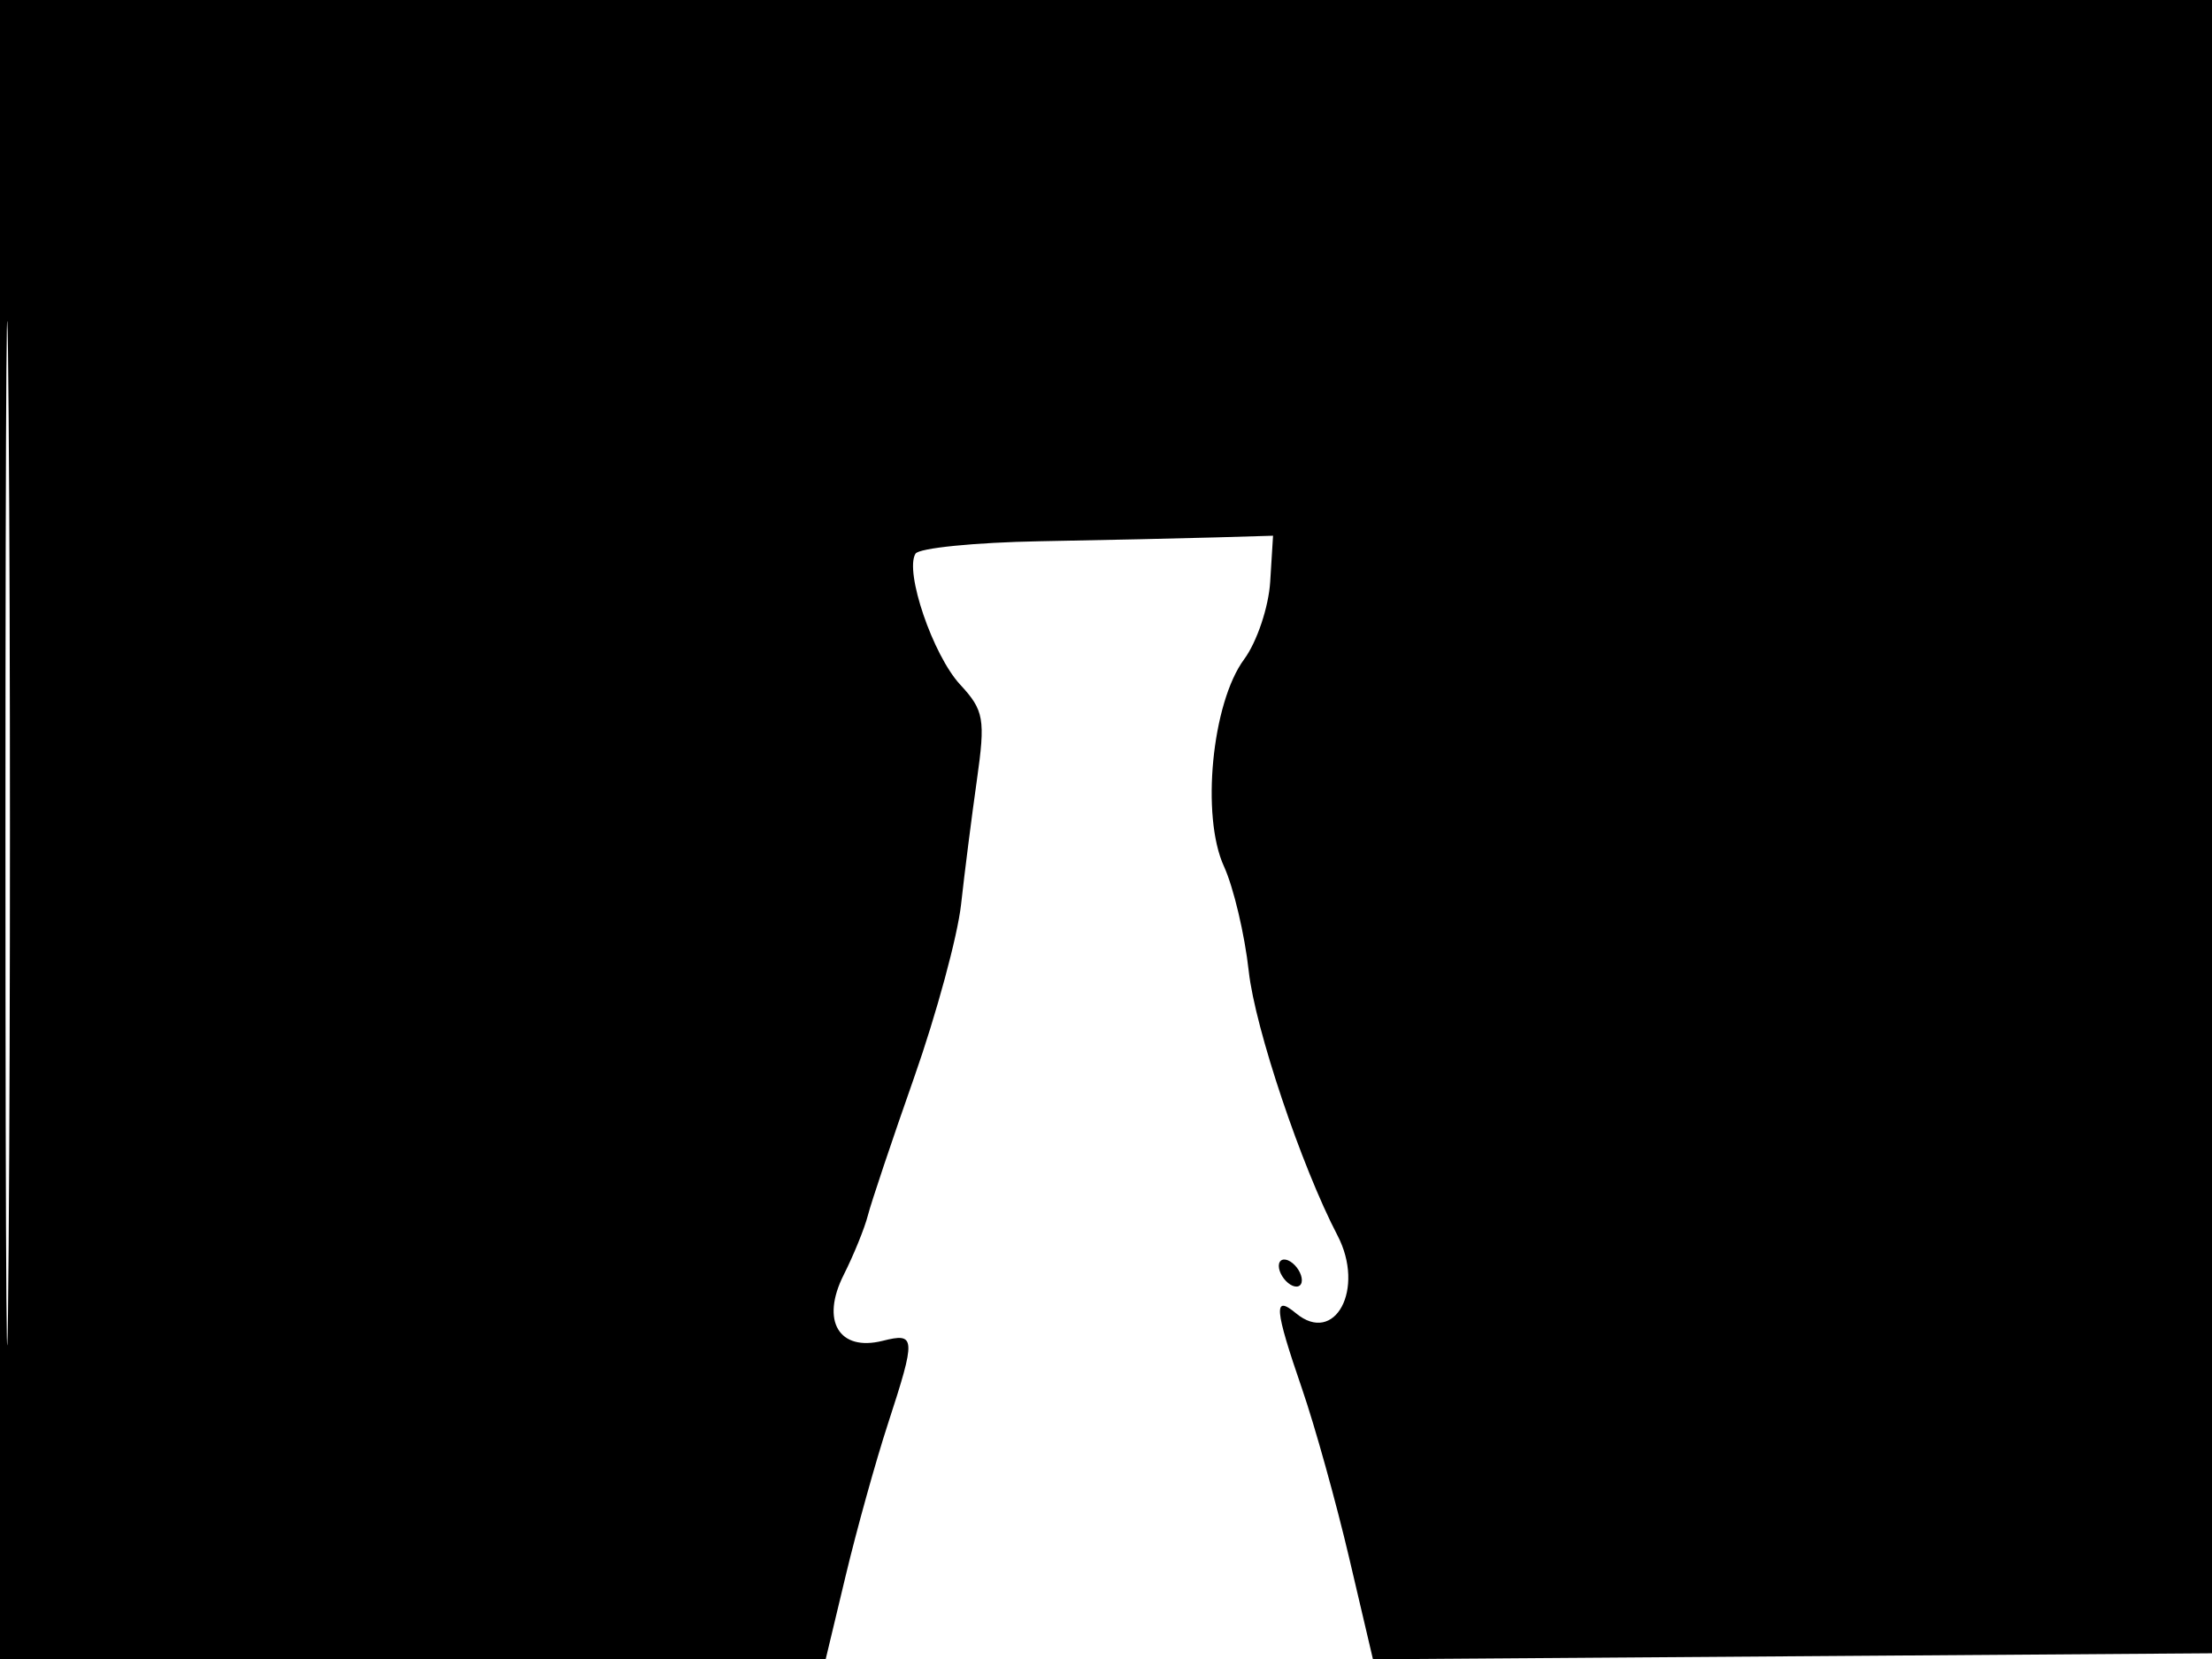 <svg xmlns="http://www.w3.org/2000/svg" width="192" height="144" viewBox="0 0 192 144" version="1.1">
	<path d="M 0 72 L 0 144 35.836 144 L 71.673 144 73.409 136.750 C 74.364 132.762, 76.012 126.838, 77.072 123.585 C 79.523 116.066, 79.497 115.658, 76.614 116.382 C 72.820 117.334, 71.225 114.648, 73.225 110.673 C 74.103 108.928, 75.050 106.600, 75.330 105.500 C 75.609 104.400, 77.420 99, 79.354 93.500 C 81.288 88, 83.118 81.250, 83.421 78.500 C 83.723 75.750, 84.342 70.886, 84.795 67.690 C 85.543 62.413, 85.410 61.655, 83.344 59.426 C 80.979 56.875, 78.501 49.617, 79.463 48.060 C 79.767 47.569, 84.624 47.083, 90.258 46.980 C 95.891 46.877, 102.750 46.727, 105.500 46.647 L 110.500 46.500 110.252 50.500 C 110.115 52.700, 109.097 55.727, 107.989 57.227 C 105.192 61.013, 104.236 70.834, 106.239 75.201 C 107.071 77.015, 108.040 81.115, 108.392 84.311 C 108.936 89.255, 112.963 101.242, 116.093 107.236 C 118.513 111.870, 115.878 116.804, 112.487 113.989 C 110.512 112.350, 110.610 113.552, 113.022 120.565 C 114.135 123.798, 115.974 130.399, 117.109 135.234 L 119.172 144.024 155.836 143.762 L 192.500 143.500 192.757 71.750 L 193.013 0 96.507 0 L 0 0 0 72 M 0.474 72.500 C 0.474 112.100, 0.598 128.154, 0.750 108.176 C 0.901 88.198, 0.901 55.798, 0.750 36.176 C 0.598 16.554, 0.474 32.900, 0.474 72.500 M 111 109.882 C 111 110.432, 111.450 111.160, 112 111.500 C 112.550 111.840, 113 111.668, 113 111.118 C 113 110.568, 112.550 109.840, 112 109.500 C 111.450 109.160, 111 109.332, 111 109.882" stroke="none" fill="black" fill-rule="evenodd"/>
</svg>